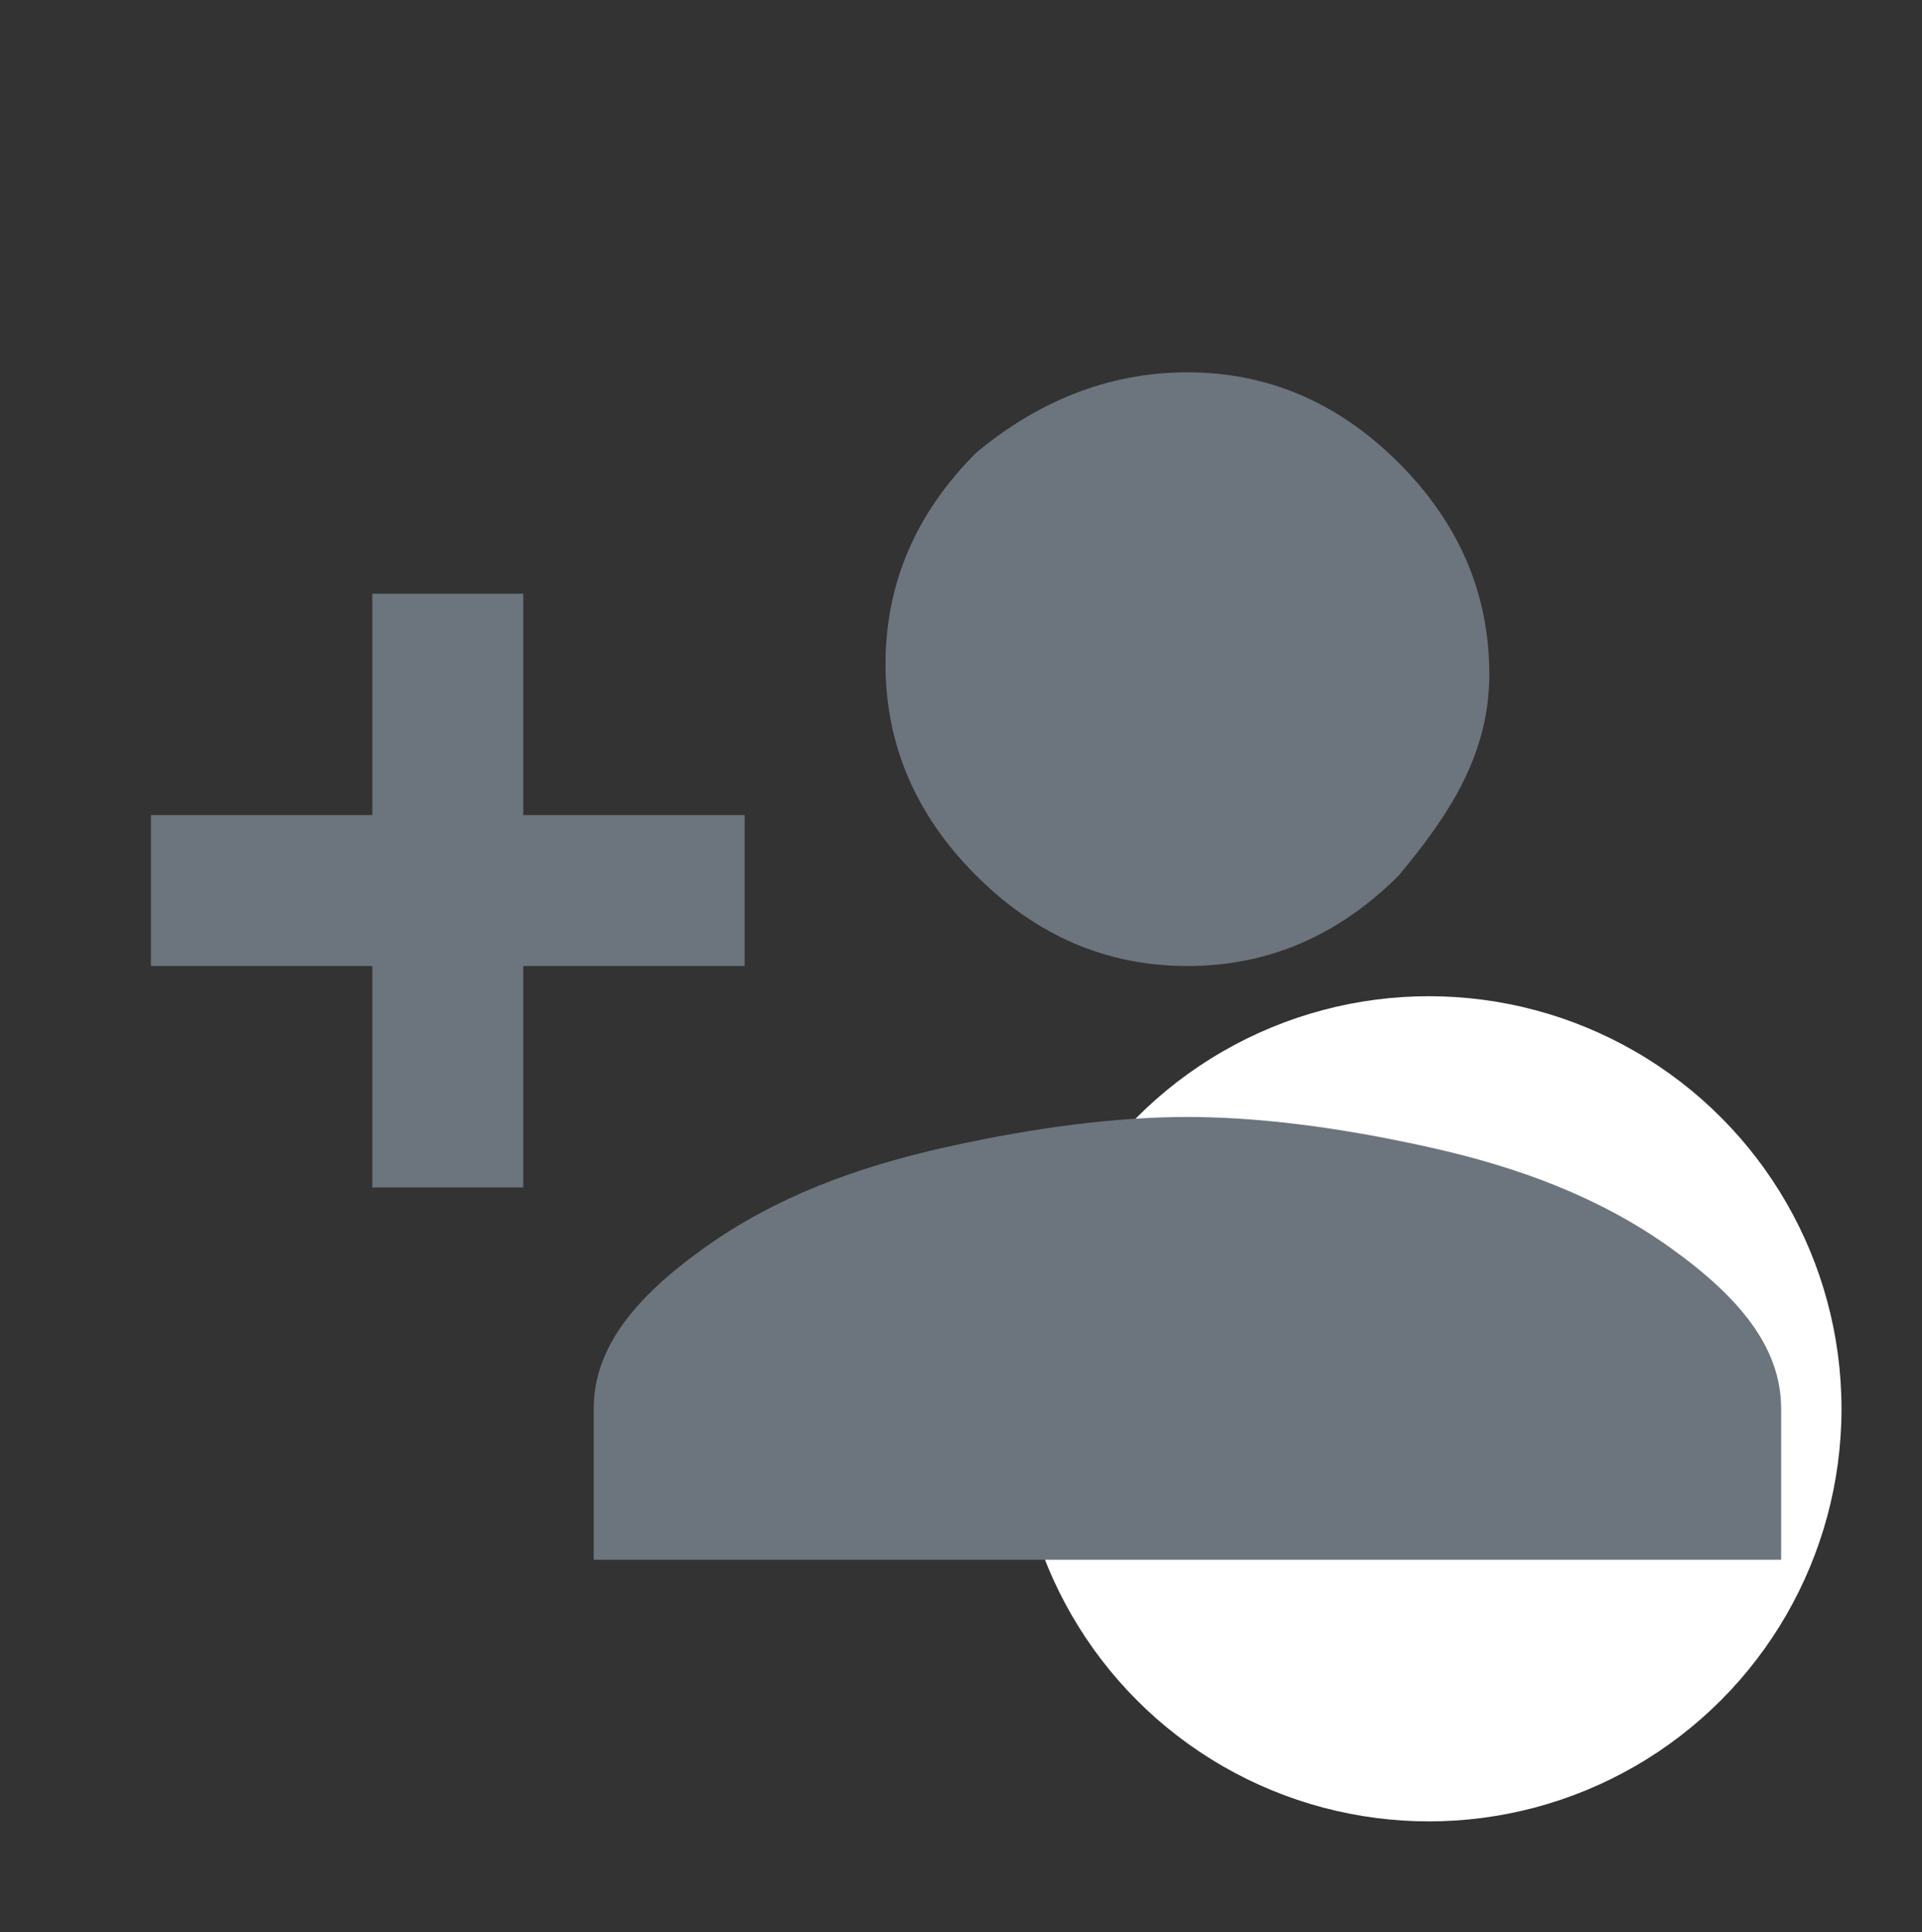 <?xml version="1.0" encoding="utf-8"?>
<!-- Generator: Adobe Illustrator 24.2.3, SVG Export Plug-In . SVG Version: 6.00 Build 0)  -->
<svg version="1.1" id="Layer_1" xmlns="http://www.w3.org/2000/svg" xmlns:xlink="http://www.w3.org/1999/xlink" x="0px" y="0px"
	 viewBox="0 0 19.1 19.2" style="enable-background:new 0 0 19.1 19.2;" xml:space="preserve">
<rect x="0" y="0" width="19.1" height="19.2" fill="#333333" stroke="none"/>
<style type="text/css">
	.st0{fill:#FFFFFF;}
	.st1{enable-background:new    ;}
	.st2{fill:#6c757d;}
</style>
<circle class="st0" cx="14.2" cy="14" r="4.1"/>
<g class="st1">
	<path class="st2" d="M5.2,8.1h2.2v1.5H5.2v2.2H3.7V9.6H1.5V8.1h2.2V5.9h1.5V8.1z M9.4,11.4c0.9-0.2,1.7-0.3,2.4-0.3
		c0.7,0,1.5,0.1,2.4,0.3c0.9,0.2,1.7,0.5,2.4,1s1.1,1,1.1,1.6v1.5H5.9V14c0-0.6,0.4-1.1,1.1-1.6S8.5,11.6,9.4,11.4z M13.9,8.7
		c-0.6,0.6-1.3,0.9-2.1,0.9c-0.8,0-1.5-0.3-2.1-0.9C9.1,8.1,8.8,7.4,8.8,6.6s0.3-1.5,0.9-2.1C10.3,4,11,3.7,11.8,3.7
		c0.8,0,1.5,0.3,2.1,0.9c0.6,0.6,0.9,1.3,0.9,2.1S14.4,8.1,13.9,8.7z"/>
</g>
</svg>
